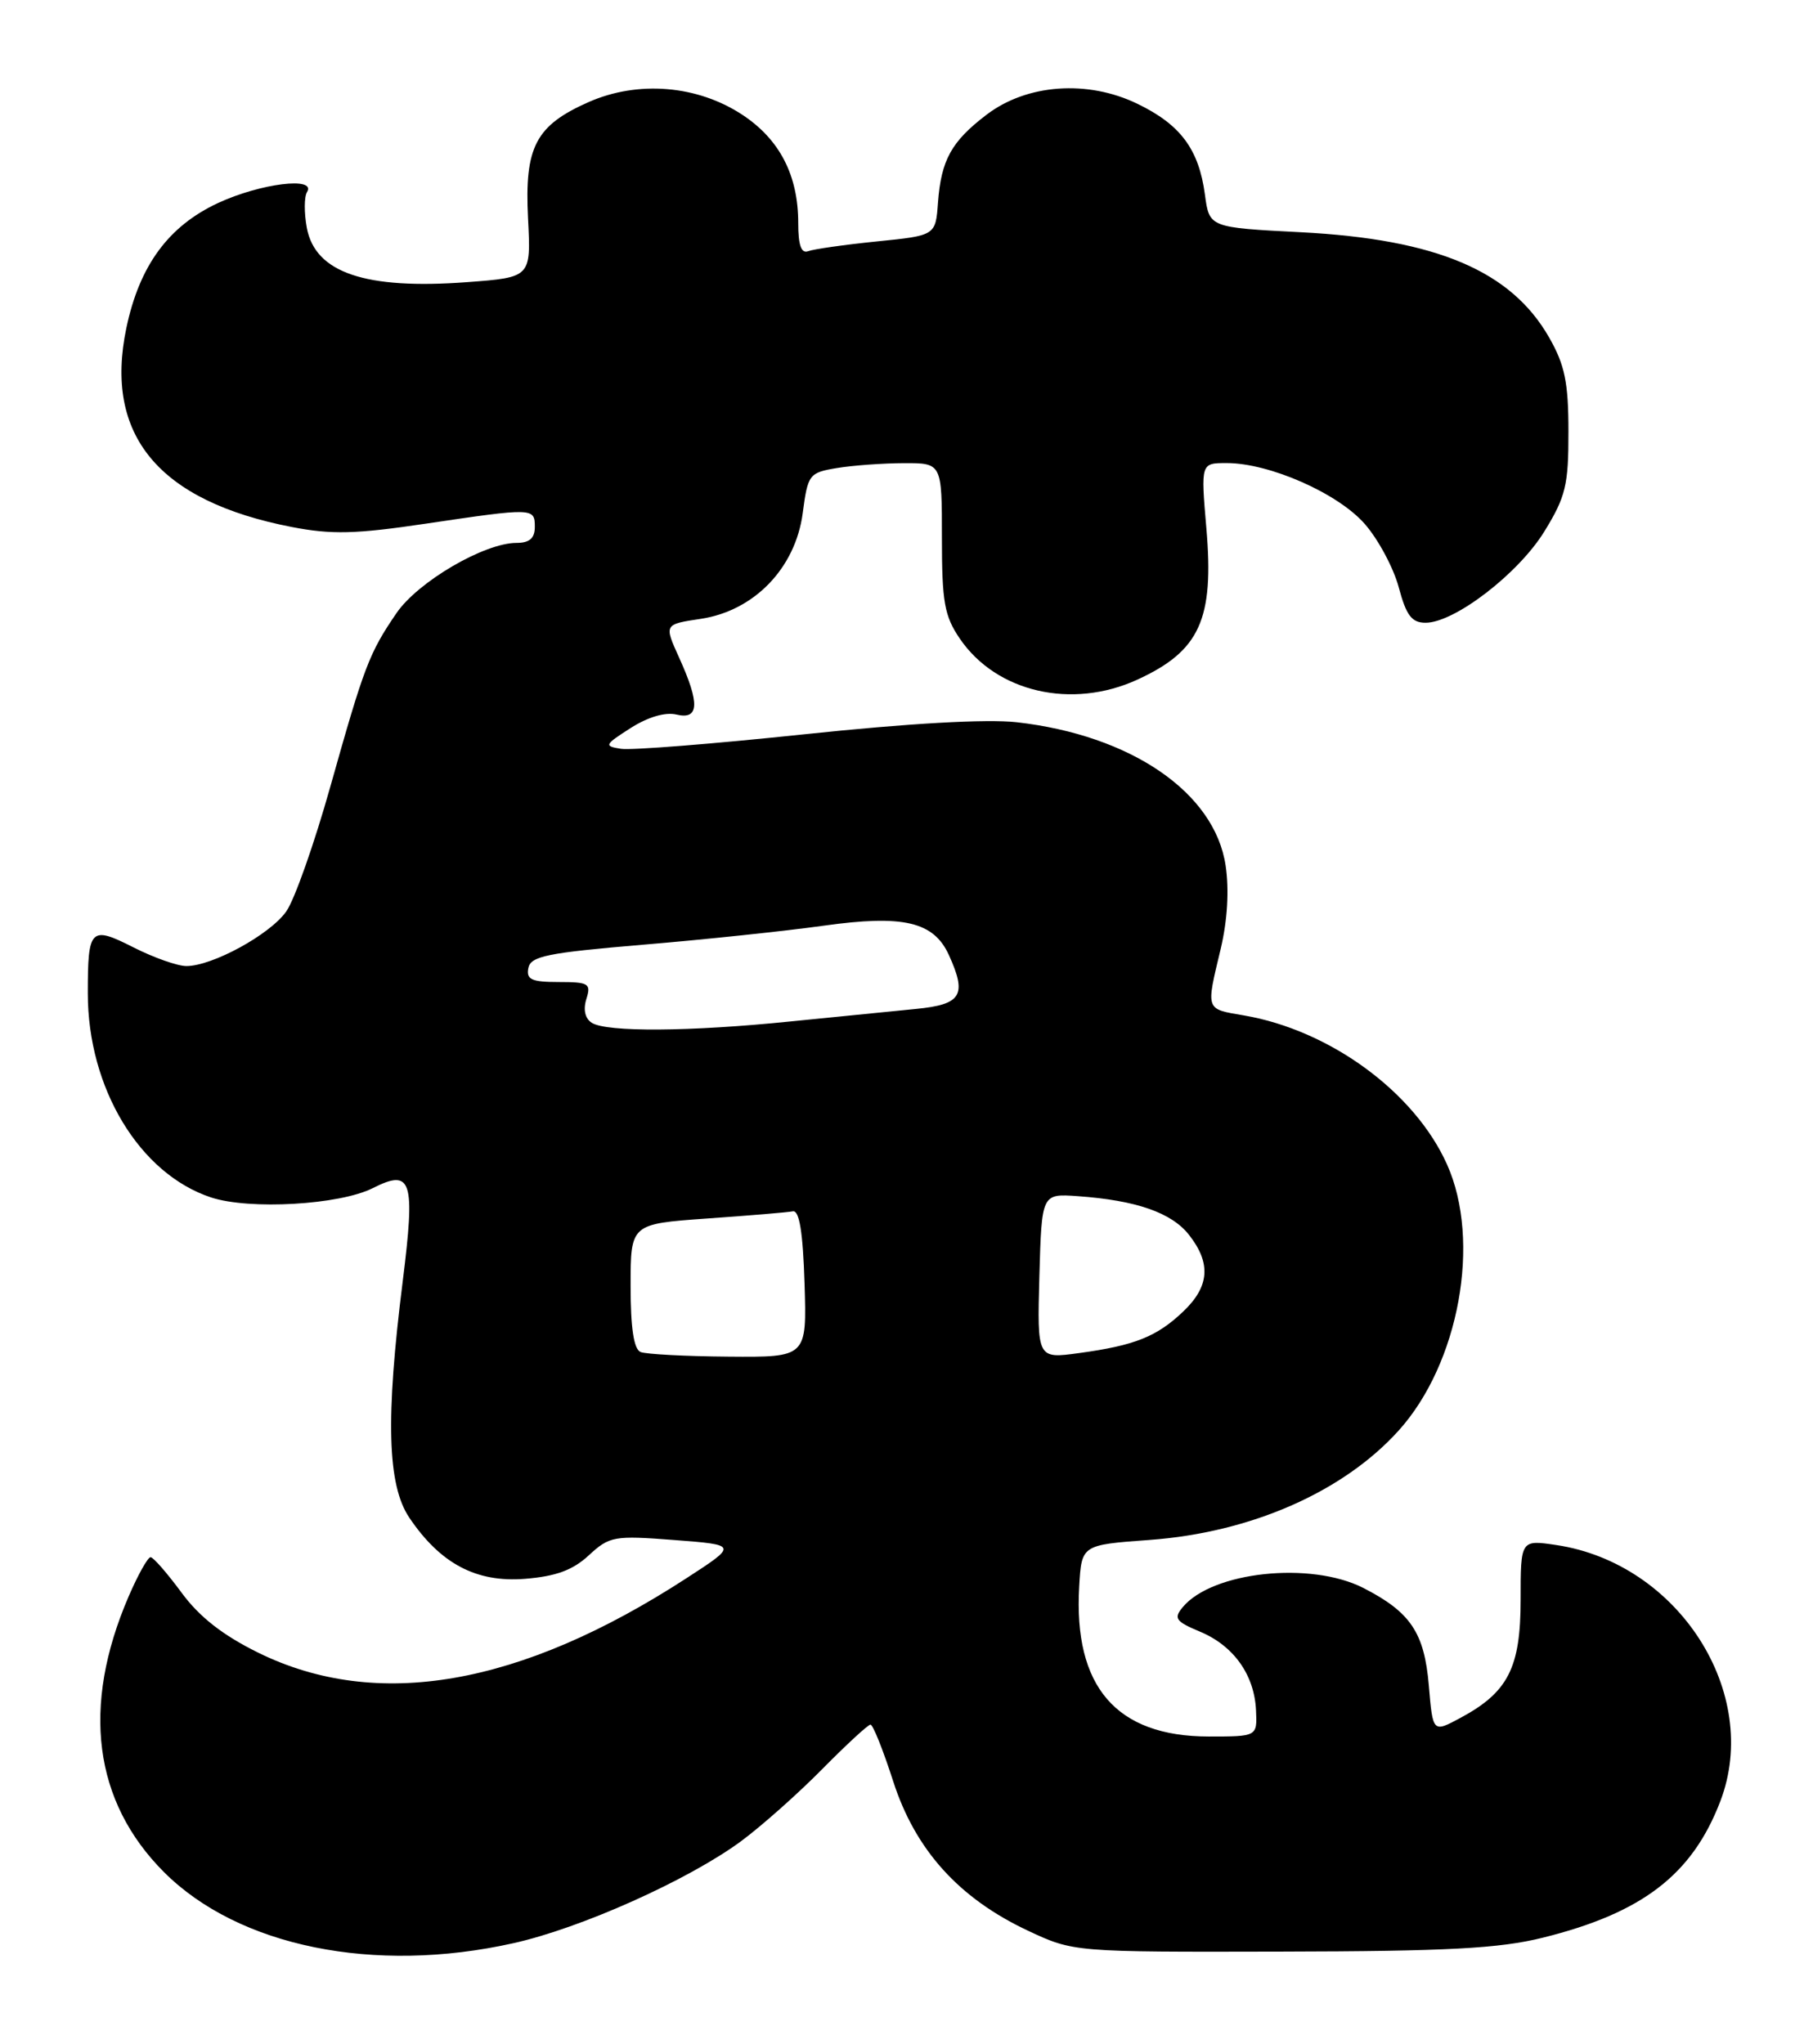 <?xml version="1.0" encoding="UTF-8" standalone="no"?>
<!DOCTYPE svg PUBLIC "-//W3C//DTD SVG 1.1//EN" "http://www.w3.org/Graphics/SVG/1.1/DTD/svg11.dtd" >
<svg xmlns="http://www.w3.org/2000/svg" xmlns:xlink="http://www.w3.org/1999/xlink" version="1.1" viewBox="0 0 226 256">
 <g >
 <path fill="currentColor"
d=" M 64.30 243.39 C 72.77 241.51 86.22 235.48 92.83 230.62 C 95.40 228.72 99.97 224.66 103.00 221.59 C 106.03 218.52 108.75 216.01 109.05 216.01 C 109.36 216.00 110.64 219.21 111.90 223.12 C 114.67 231.71 120.14 237.77 128.80 241.83 C 134.50 244.50 134.50 244.50 160.50 244.44 C 181.37 244.40 187.84 244.05 193.27 242.70 C 205.76 239.60 212.00 234.80 215.52 225.60 C 220.69 212.06 210.29 195.82 194.99 193.52 C 190.50 192.85 190.50 192.85 190.50 200.35 C 190.50 208.88 188.94 211.95 182.97 215.16 C 179.50 217.03 179.50 217.03 179.00 211.12 C 178.44 204.49 176.71 201.92 170.79 198.89 C 164.19 195.53 151.87 196.84 148.17 201.30 C 147.00 202.70 147.28 203.09 150.34 204.37 C 154.55 206.13 157.15 209.78 157.35 214.23 C 157.50 217.50 157.50 217.50 151.42 217.50 C 139.84 217.49 134.47 211.27 135.20 198.70 C 135.50 193.50 135.50 193.50 144.00 192.88 C 156.68 191.96 168.26 186.88 175.21 179.19 C 182.79 170.80 185.59 155.45 181.28 145.85 C 177.23 136.80 166.63 129.03 155.82 127.18 C 150.98 126.36 151.07 126.60 152.92 118.87 C 153.77 115.29 154.00 111.48 153.54 108.40 C 152.17 99.26 141.69 92.08 127.36 90.46 C 123.61 90.04 113.85 90.59 100.77 91.97 C 89.40 93.17 79.06 93.99 77.80 93.79 C 75.64 93.45 75.72 93.29 79.00 91.19 C 81.16 89.81 83.36 89.16 84.75 89.50 C 87.60 90.18 87.69 88.11 85.07 82.35 C 83.19 78.20 83.19 78.20 87.80 77.51 C 94.49 76.50 99.64 71.16 100.56 64.29 C 101.20 59.41 101.36 59.20 104.86 58.62 C 106.86 58.29 110.64 58.02 113.25 58.01 C 118.00 58.00 118.00 58.00 118.00 67.35 C 118.00 75.41 118.31 77.16 120.25 80.00 C 124.83 86.71 134.29 88.89 142.50 85.12 C 150.31 81.53 152.11 77.58 151.13 66.16 C 150.43 58.00 150.43 58.00 153.68 58.00 C 159.03 58.00 167.59 61.77 170.96 65.61 C 172.65 67.53 174.57 71.11 175.23 73.56 C 176.17 77.09 176.86 78.00 178.59 78.00 C 182.22 78.00 190.22 71.85 193.47 66.57 C 196.15 62.22 196.50 60.76 196.49 54.07 C 196.49 47.91 196.04 45.71 194.07 42.27 C 189.31 33.93 179.97 29.97 163.00 29.09 C 151.50 28.50 151.50 28.50 150.95 24.38 C 150.19 18.70 147.90 15.61 142.49 13.00 C 136.24 9.97 128.63 10.52 123.59 14.37 C 119.19 17.72 117.91 20.04 117.51 25.35 C 117.21 29.50 117.21 29.50 109.85 30.24 C 105.81 30.65 101.94 31.20 101.25 31.46 C 100.38 31.79 100.00 30.72 100.00 27.94 C 100.00 21.97 97.69 17.48 93.02 14.39 C 87.39 10.67 79.93 10.05 73.73 12.79 C 67.09 15.73 65.70 18.41 66.15 27.36 C 66.53 34.74 66.53 34.74 58.51 35.34 C 45.77 36.29 39.50 34.17 38.44 28.55 C 38.09 26.67 38.10 24.65 38.46 24.06 C 39.68 22.09 32.64 22.96 27.31 25.43 C 21.09 28.33 17.47 33.27 15.83 41.08 C 13.01 54.52 19.87 62.77 36.56 66.01 C 41.52 66.97 44.57 66.90 53.34 65.59 C 66.84 63.59 67.00 63.59 67.00 66.00 C 67.00 67.42 66.33 68.00 64.70 68.00 C 60.67 68.00 52.37 72.86 49.68 76.78 C 46.25 81.79 45.63 83.43 41.39 98.50 C 39.38 105.65 36.90 112.70 35.86 114.16 C 33.83 117.05 26.60 121.00 23.35 121.00 C 22.25 121.00 19.26 119.95 16.72 118.66 C 11.33 115.93 11.00 116.26 11.00 124.40 C 11.00 136.29 17.48 147.02 26.44 149.98 C 31.24 151.56 42.54 150.92 46.71 148.81 C 51.59 146.35 52.04 147.78 50.45 160.50 C 48.29 177.65 48.53 186.00 51.27 190.08 C 55.17 195.86 59.67 198.24 65.77 197.75 C 69.64 197.44 71.77 196.66 73.77 194.80 C 76.36 192.41 76.92 192.31 84.47 192.89 C 92.43 193.50 92.43 193.50 85.97 197.69 C 65.15 211.20 47.20 214.31 32.33 206.99 C 27.91 204.81 24.96 202.51 22.73 199.46 C 20.95 197.05 19.22 195.06 18.87 195.04 C 18.53 195.02 17.28 197.25 16.10 199.99 C 10.18 213.74 11.72 225.65 20.54 234.48 C 29.88 243.82 46.88 247.28 64.30 243.39 Z  M 80.25 169.34 C 79.40 168.99 79.00 166.34 79.00 161.06 C 79.00 153.30 79.00 153.30 88.58 152.62 C 93.84 152.25 98.68 151.85 99.33 151.72 C 100.14 151.57 100.59 154.34 100.79 160.75 C 101.08 170.00 101.08 170.00 91.29 169.92 C 85.90 169.88 80.94 169.62 80.25 169.34 Z  M 130.21 159.85 C 130.50 149.50 130.50 149.50 135.00 149.82 C 142.33 150.34 146.76 151.88 148.95 154.66 C 151.74 158.21 151.53 161.12 148.25 164.25 C 144.93 167.42 142.17 168.52 135.21 169.47 C 129.93 170.20 129.93 170.20 130.21 159.85 Z  M 74.14 128.11 C 73.29 127.57 73.04 126.46 73.46 125.12 C 74.07 123.19 73.76 123.00 69.99 123.00 C 66.59 123.00 65.91 122.69 66.19 121.25 C 66.48 119.76 68.56 119.34 80.51 118.33 C 88.21 117.69 98.42 116.61 103.21 115.94 C 113.16 114.55 116.97 115.44 118.87 119.61 C 121.17 124.66 120.46 125.81 114.75 126.37 C 111.86 126.65 104.78 127.36 99.00 127.94 C 86.44 129.22 76.01 129.29 74.14 128.11 Z "/>
</g>
</svg>